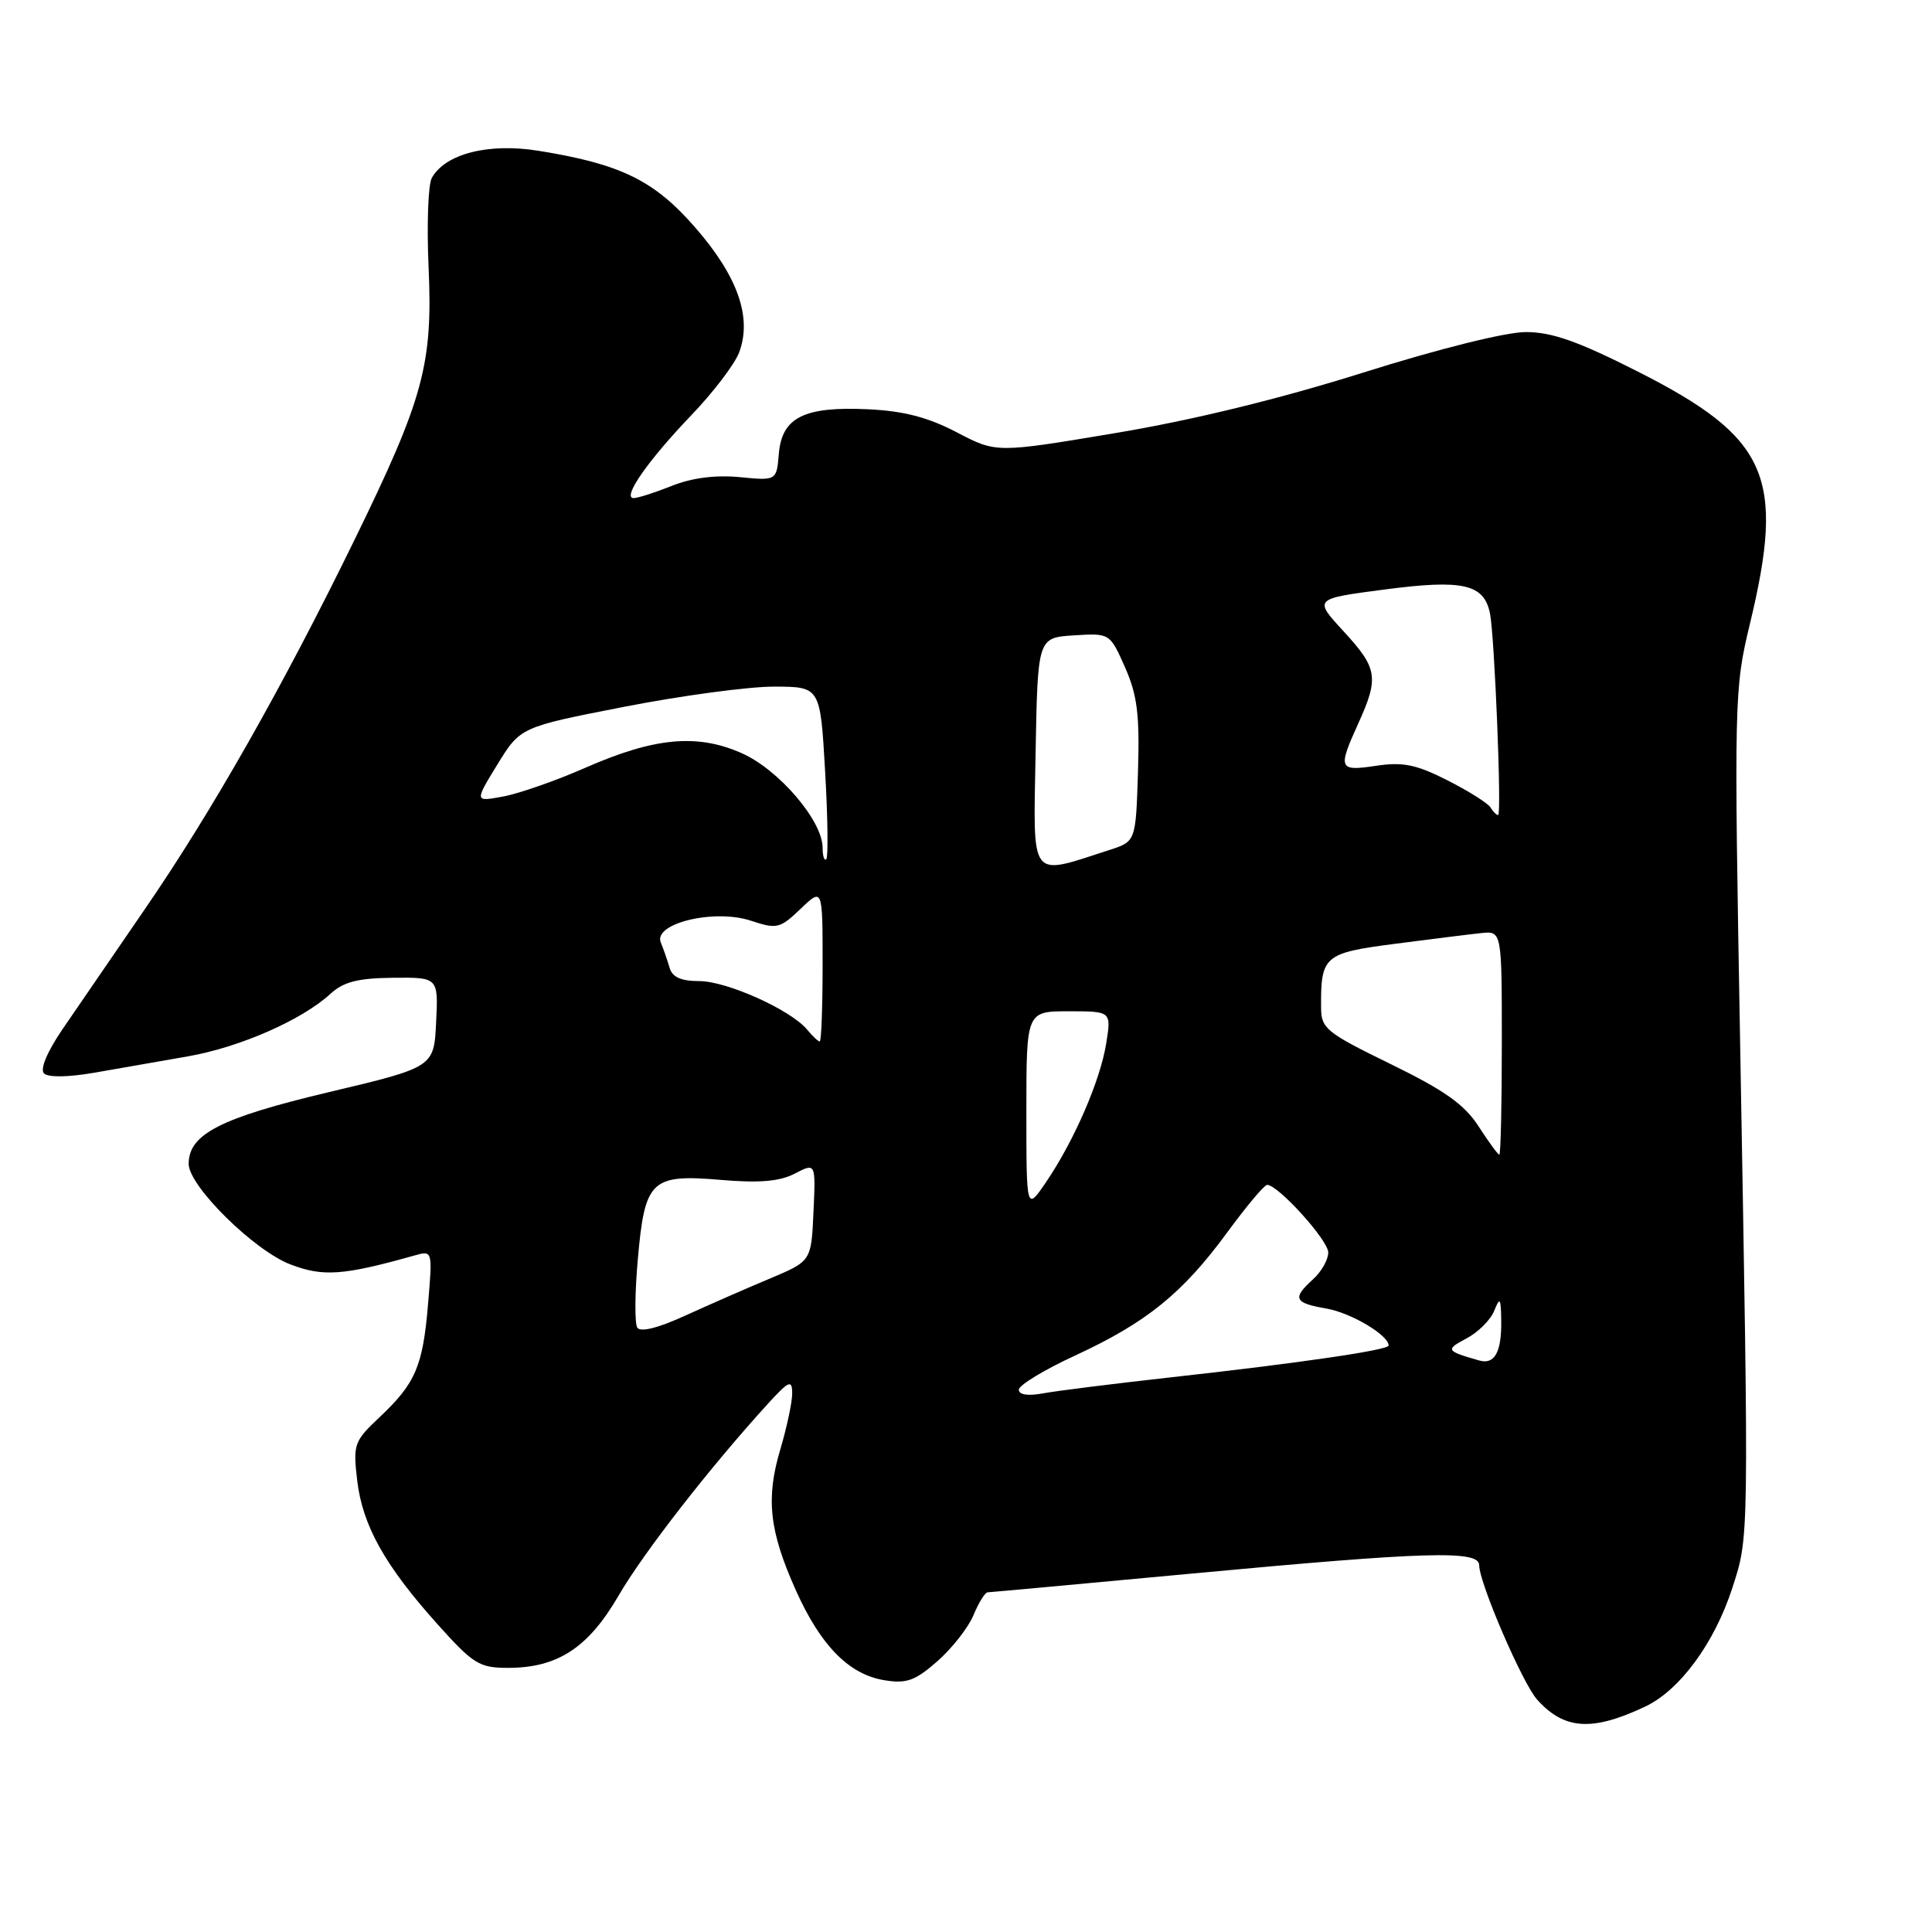 <?xml version="1.0" encoding="UTF-8" standalone="no"?>
<!DOCTYPE svg PUBLIC "-//W3C//DTD SVG 1.1//EN" "http://www.w3.org/Graphics/SVG/1.1/DTD/svg11.dtd" >
<svg xmlns="http://www.w3.org/2000/svg" xmlns:xlink="http://www.w3.org/1999/xlink" version="1.1" viewBox="0 0 256 256">
 <g >
 <path fill="currentColor"
d=" M 217.98 226.14 C 222.58 223.97 227.17 217.73 229.54 210.42 C 231.77 203.53 231.75 204.65 230.59 139.00 C 229.76 92.47 229.79 91.32 231.87 82.67 C 236.58 63.15 234.29 57.99 217.05 49.25 C 209.12 45.23 205.64 44.00 202.19 44.00 C 199.53 44.00 190.70 46.20 180.60 49.38 C 169.51 52.87 157.96 55.69 147.76 57.39 C 132.01 60.03 132.01 60.03 126.77 57.28 C 122.96 55.29 119.73 54.45 115.01 54.23 C 106.55 53.83 103.61 55.30 103.20 60.12 C 102.90 63.70 102.90 63.70 97.99 63.22 C 94.79 62.92 91.66 63.32 89.02 64.38 C 86.79 65.27 84.51 66.00 83.96 66.00 C 82.38 66.00 85.86 61.01 91.62 55.00 C 94.52 51.98 97.36 48.24 97.94 46.70 C 99.67 42.09 97.78 36.67 92.21 30.25 C 86.73 23.92 82.31 21.74 71.35 19.98 C 64.74 18.91 59.01 20.37 57.22 23.57 C 56.73 24.44 56.54 29.76 56.79 35.40 C 57.36 48.27 56.14 52.77 46.99 71.50 C 37.45 91.03 28.04 107.61 19.17 120.50 C 15.01 126.55 10.10 133.71 8.26 136.41 C 6.24 139.38 5.28 141.68 5.83 142.23 C 6.39 142.79 9.07 142.74 12.62 142.12 C 15.86 141.56 21.41 140.58 24.97 139.96 C 31.82 138.75 40.01 135.15 43.77 131.70 C 45.51 130.10 47.41 129.61 52.06 129.56 C 58.08 129.50 58.08 129.50 57.79 135.45 C 57.50 141.41 57.50 141.41 43.55 144.72 C 29.20 148.13 25.00 150.28 25.00 154.22 C 25.00 157.15 33.67 165.71 38.50 167.55 C 42.81 169.20 45.49 169.01 54.91 166.36 C 57.32 165.68 57.32 165.68 56.72 172.79 C 56.03 181.05 55.07 183.29 50.26 187.82 C 46.91 190.98 46.77 191.38 47.33 196.17 C 48.04 202.16 51.00 207.45 58.00 215.25 C 62.72 220.51 63.52 221.00 67.33 221.00 C 73.89 221.00 77.96 218.33 81.97 211.42 C 85.24 205.78 94.09 194.41 101.72 186.04 C 104.52 182.97 104.95 182.77 104.97 184.57 C 104.99 185.71 104.28 189.07 103.40 192.03 C 101.45 198.58 101.93 202.86 105.48 210.78 C 108.76 218.08 112.51 221.88 117.19 222.64 C 120.12 223.12 121.26 222.71 124.22 220.11 C 126.16 218.40 128.31 215.66 129.00 214.00 C 129.68 212.35 130.53 210.99 130.87 210.99 C 131.22 210.98 143.43 209.86 158.00 208.50 C 189.13 205.59 196.00 205.39 196.00 207.40 C 196.00 209.74 201.74 223.05 203.68 225.21 C 207.28 229.21 210.96 229.45 217.98 226.14 Z  M 135.00 184.14 C 135.00 183.55 138.35 181.51 142.45 179.62 C 151.90 175.25 156.65 171.41 162.54 163.40 C 165.12 159.88 167.53 157.00 167.90 157.00 C 169.36 157.00 176.00 164.34 176.00 165.96 C 176.00 166.91 175.10 168.50 174.00 169.50 C 171.19 172.04 171.47 172.65 175.75 173.39 C 179.01 173.95 184.00 176.91 184.00 178.29 C 184.00 178.89 172.09 180.63 155.00 182.52 C 147.57 183.35 140.04 184.29 138.25 184.62 C 136.22 185.00 135.00 184.82 135.00 184.14 Z  M 196.00 180.27 C 191.59 179.01 191.49 178.85 194.30 177.36 C 195.85 176.55 197.51 174.89 197.99 173.69 C 198.75 171.79 198.88 171.97 198.92 175.00 C 198.98 179.17 198.04 180.86 196.00 180.27 Z  M 84.44 175.91 C 84.09 175.34 84.12 171.29 84.51 166.90 C 85.44 156.35 86.26 155.56 95.48 156.34 C 100.65 156.78 103.31 156.55 105.33 155.50 C 108.09 154.07 108.09 154.07 107.79 160.59 C 107.50 167.11 107.50 167.11 102.00 169.42 C 98.97 170.69 93.93 172.90 90.79 174.33 C 87.16 175.99 84.85 176.56 84.44 175.91 Z  M 136.00 147.23 C 136.00 134.00 136.00 134.00 141.63 134.00 C 147.26 134.00 147.26 134.00 146.58 138.25 C 145.80 143.16 142.34 151.14 138.60 156.65 C 136.00 160.46 136.00 160.46 136.00 147.23 Z  M 195.92 149.25 C 194.05 146.35 191.41 144.48 184.28 141.00 C 175.72 136.82 175.06 136.29 175.05 133.50 C 175.00 126.65 175.44 126.28 184.84 125.06 C 189.60 124.44 194.74 123.80 196.25 123.64 C 199.00 123.35 199.00 123.35 199.00 138.17 C 199.00 146.33 198.85 153.00 198.67 153.00 C 198.48 153.00 197.25 151.31 195.92 149.25 Z  M 106.94 136.42 C 104.77 133.81 96.30 130.00 92.65 130.00 C 90.25 130.00 89.08 129.48 88.73 128.25 C 88.45 127.29 87.93 125.78 87.56 124.89 C 86.51 122.36 94.63 120.39 99.50 122.00 C 102.94 123.14 103.35 123.04 106.09 120.42 C 109.00 117.63 109.00 117.63 109.00 127.81 C 109.00 133.42 108.83 138.00 108.62 138.00 C 108.41 138.00 107.66 137.29 106.94 136.42 Z  M 137.22 99.84 C 137.50 84.50 137.50 84.50 142.28 84.19 C 147.06 83.89 147.06 83.89 149.07 88.42 C 150.70 92.11 151.02 94.69 150.79 102.23 C 150.50 111.50 150.50 111.50 147.00 112.63 C 136.30 116.08 136.92 116.89 137.22 99.84 Z  M 109.00 112.32 C 109.00 108.76 103.19 101.97 98.28 99.80 C 92.36 97.18 86.71 97.71 77.50 101.76 C 73.65 103.45 68.78 105.15 66.68 105.54 C 62.87 106.25 62.87 106.25 65.91 101.29 C 68.96 96.34 68.96 96.34 82.73 93.65 C 90.30 92.17 99.24 90.97 102.60 90.98 C 108.69 91.00 108.69 91.00 109.33 102.18 C 109.69 108.33 109.75 113.58 109.49 113.85 C 109.22 114.11 109.00 113.43 109.00 112.32 Z  M 197.49 106.98 C 197.14 106.42 194.57 104.80 191.78 103.39 C 187.66 101.30 185.89 100.94 182.35 101.47 C 177.37 102.22 177.24 101.90 179.98 95.86 C 182.74 89.78 182.54 88.54 178.03 83.65 C 174.06 79.34 174.06 79.34 183.48 78.11 C 193.85 76.75 196.64 77.38 197.43 81.28 C 198.04 84.31 199.00 108.00 198.51 108.00 C 198.29 108.00 197.83 107.54 197.49 106.98 Z "/>
</g>
</svg>